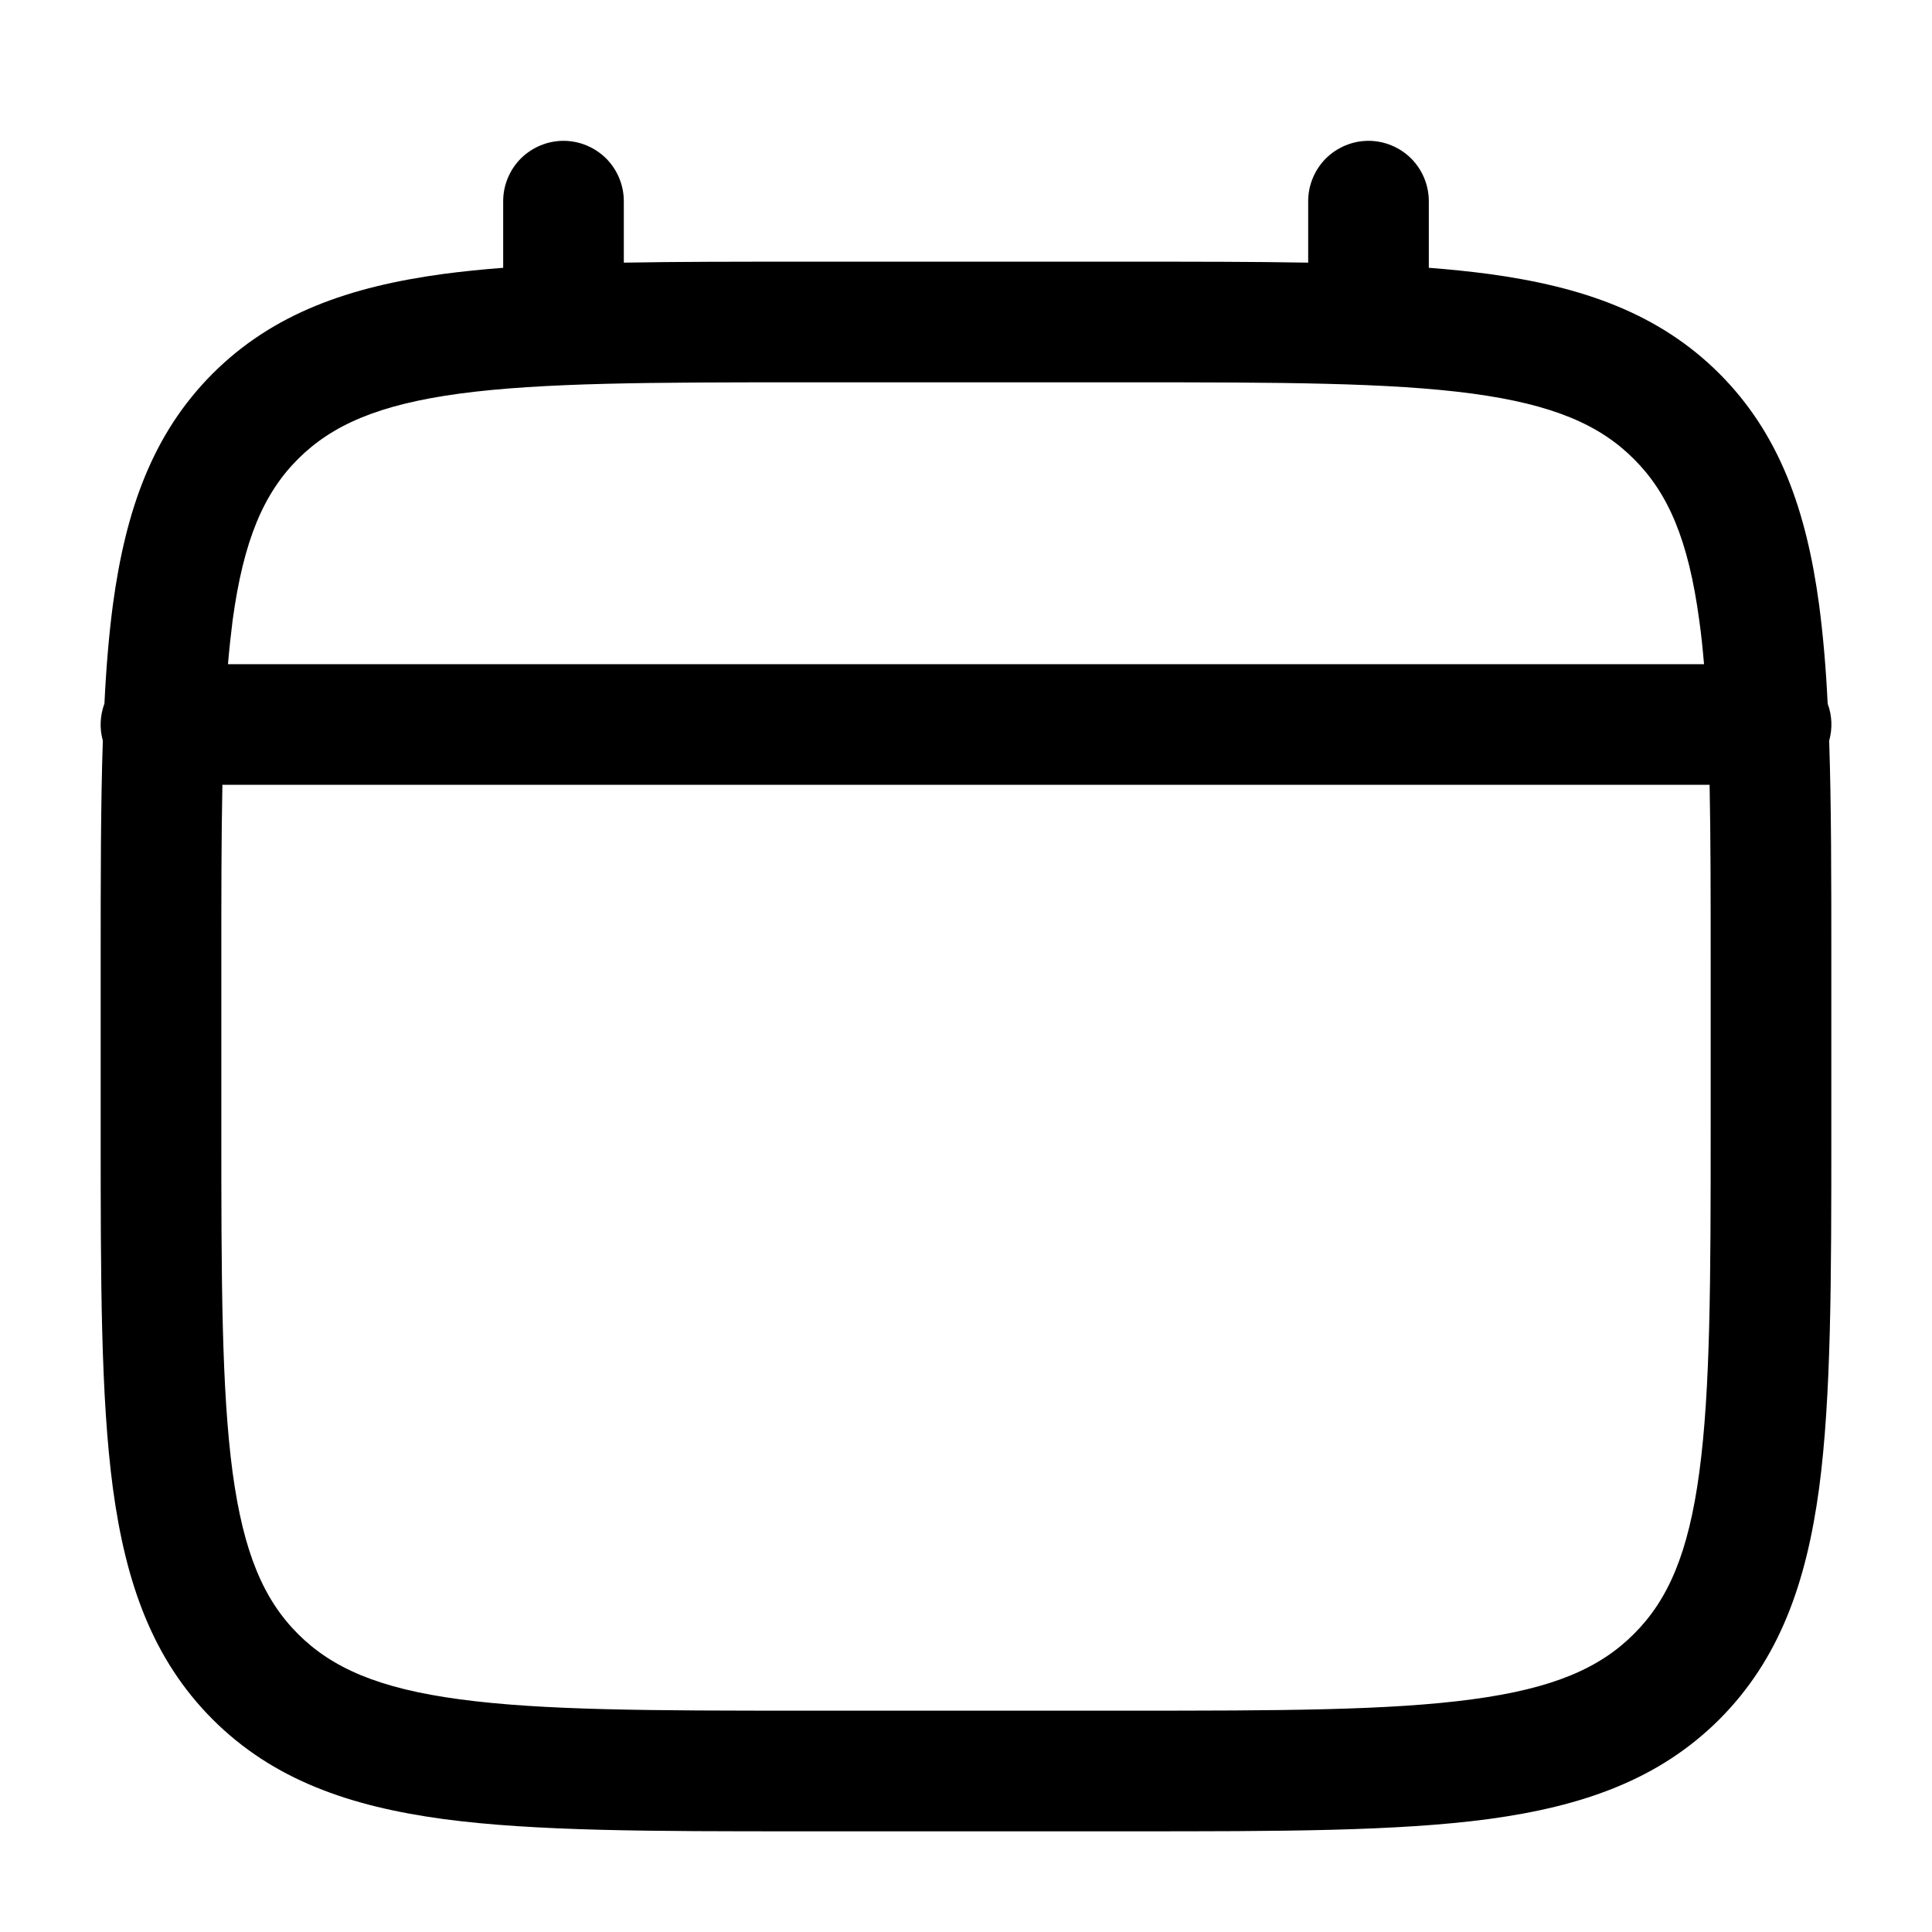 <svg width="18" height="18" viewBox="0 0 18 18" fill="none" xmlns="http://www.w3.org/2000/svg">
    <path fill-rule="evenodd" clip-rule="evenodd" d="M5.25 1.312C5.399 1.312 5.542 1.372 5.648 1.477C5.753 1.583 5.812 1.726 5.812 1.875V2.447C6.309 2.438 6.856 2.438 7.458 2.438H10.542C11.144 2.438 11.691 2.438 12.188 2.447V1.875C12.188 1.726 12.247 1.583 12.352 1.477C12.458 1.372 12.601 1.312 12.75 1.312C12.899 1.312 13.042 1.372 13.148 1.477C13.253 1.583 13.312 1.726 13.312 1.875V2.495C13.508 2.51 13.692 2.529 13.867 2.552C14.746 2.671 15.457 2.92 16.019 3.481C16.58 4.043 16.829 4.754 16.948 5.633C16.985 5.914 17.012 6.222 17.028 6.556C17.069 6.666 17.074 6.787 17.042 6.901C17.062 7.502 17.062 8.185 17.062 8.958V10.542C17.062 11.921 17.062 13.012 16.948 13.867C16.829 14.746 16.58 15.457 16.019 16.019C15.457 16.58 14.746 16.829 13.867 16.948C13.012 17.062 11.921 17.062 10.542 17.062H7.458C6.08 17.062 4.987 17.062 4.133 16.948C3.254 16.829 2.542 16.58 1.981 16.019C1.42 15.457 1.171 14.746 1.052 13.867C0.938 13.012 0.938 11.921 0.938 10.542V8.958C0.938 8.185 0.938 7.502 0.958 6.9C0.926 6.786 0.932 6.666 0.973 6.555C0.989 6.221 1.015 5.914 1.052 5.633C1.171 4.754 1.42 4.043 1.981 3.481C2.542 2.92 3.254 2.671 4.133 2.552C4.308 2.529 4.493 2.51 4.688 2.495V1.875C4.688 1.726 4.747 1.583 4.852 1.477C4.958 1.372 5.101 1.312 5.25 1.312ZM2.072 7.312C2.062 7.802 2.062 8.36 2.062 9V10.5C2.062 11.93 2.064 12.947 2.167 13.717C2.269 14.471 2.459 14.906 2.776 15.223C3.094 15.541 3.529 15.731 4.283 15.832C5.054 15.936 6.07 15.938 7.5 15.938H10.5C11.93 15.938 12.947 15.936 13.717 15.832C14.471 15.731 14.906 15.541 15.223 15.223C15.541 14.906 15.731 14.471 15.832 13.717C15.936 12.947 15.938 11.93 15.938 10.5V9C15.938 8.36 15.938 7.802 15.928 7.312H2.072ZM15.876 6.188H2.124C2.136 6.045 2.151 5.91 2.167 5.782C2.269 5.029 2.459 4.594 2.776 4.277C3.094 3.959 3.529 3.769 4.283 3.667C5.054 3.564 6.07 3.562 7.5 3.562H10.5C11.93 3.562 12.947 3.564 13.717 3.667C14.471 3.769 14.906 3.959 15.223 4.277C15.541 4.594 15.731 5.029 15.832 5.783C15.85 5.911 15.864 6.045 15.876 6.188Z" fill="currentColor"/>
</svg>

